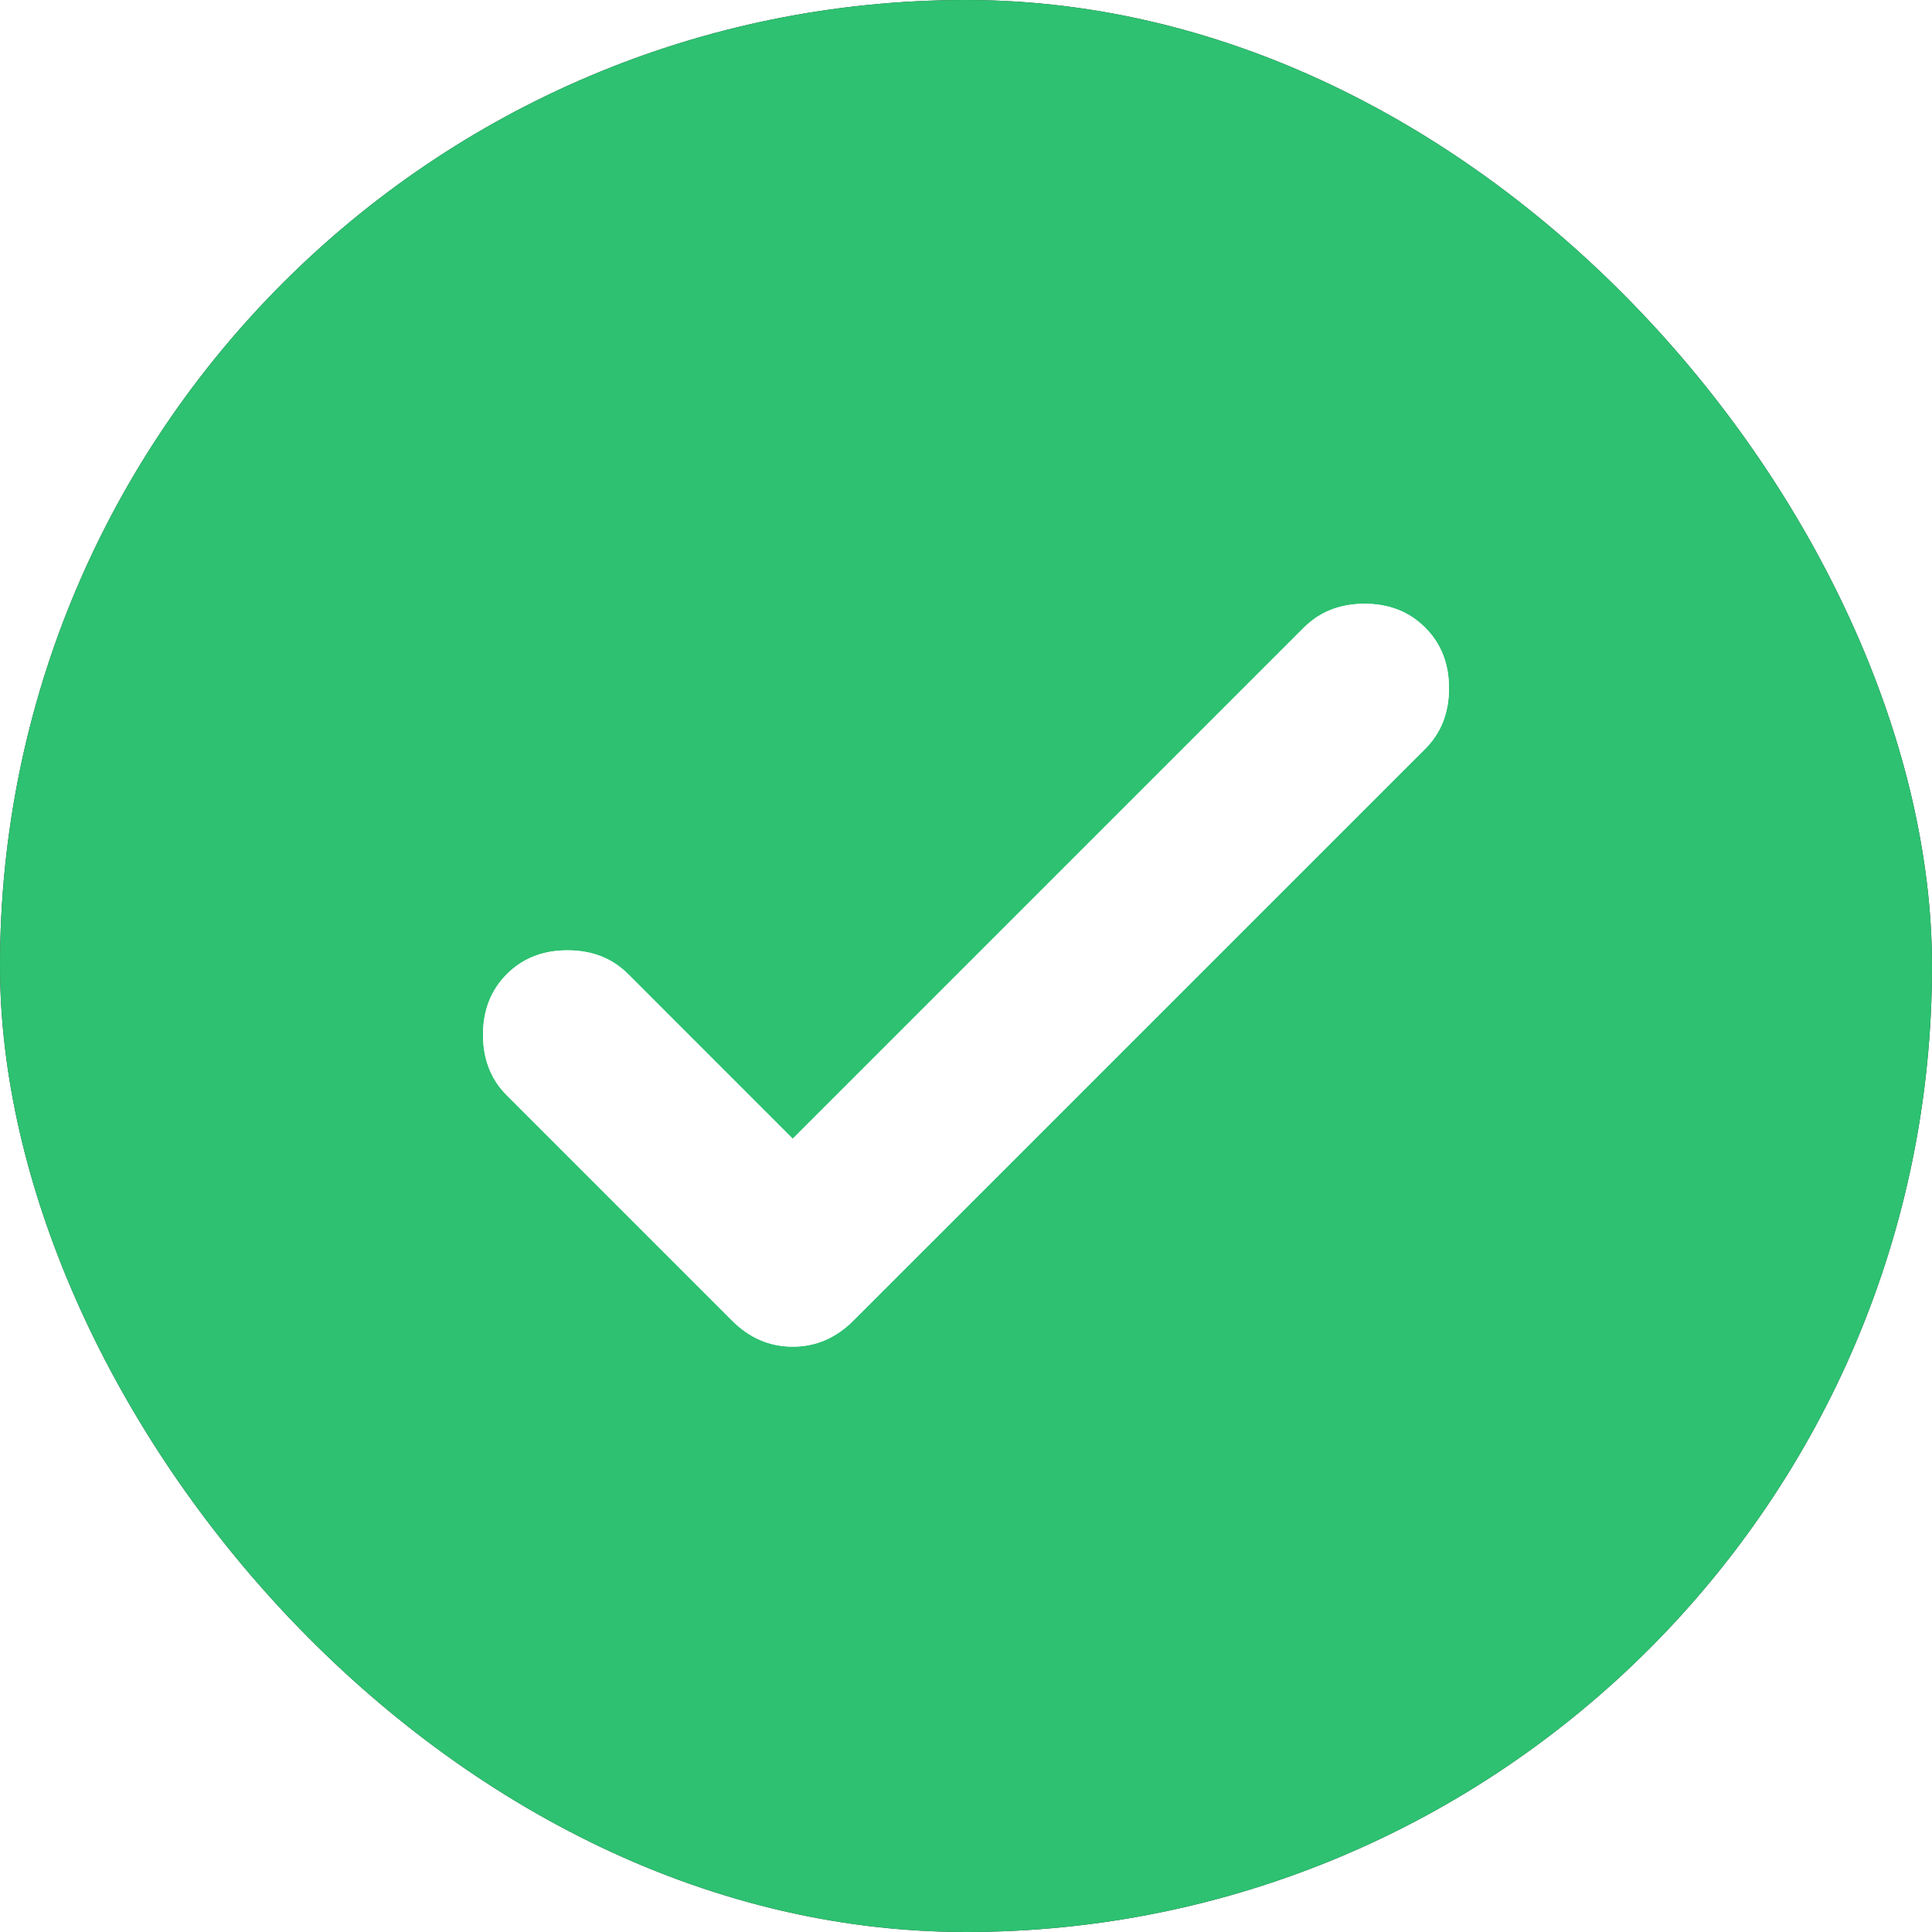 <svg viewBox="0 0 32 32" xmlns="http://www.w3.org/2000/svg" xmlns:xlink="http://www.w3.org/1999/xlink" width="32" height="32" fill="none" clip-path="url(#clipPath_0)" customFrame="url(#clipPath_0)">
	<rect x="0" y="0" width="32" height="32" fill="#333333" stroke="none"/>
	<defs>
		<clipPath id="clipPath_0">
			<rect width="32" height="32" x="0" y="0" rx="16" fill="rgb(255,255,255)" />
		</clipPath>
		<clipPath id="clipPath_1">
			<rect width="24" height="24" x="4" y="4" fill="rgb(255,255,255)" />
		</clipPath>
	</defs>
	<rect id="Check badge" width="32" height="32" x="0" y="0" rx="16" fill="rgb(44.873,192.312,112.695)" />
	<g id="material-symbols:check-small-rounded" clip-path="url(#clipPath_1)" customFrame="url(#clipPath_1)">
		<rect id="material-symbols:check-small-rounded" width="24" height="24" x="4" y="4" fill="rgb(255,255,255)" fill-opacity="0" />
		<path id="Vector" d="M13.13 18.861L21.596 10.395C21.86 10.132 22.194 10 22.601 10C23.008 10 23.342 10.132 23.605 10.395C23.869 10.658 24 10.992 24 11.399C24 11.806 23.869 12.14 23.605 12.404L14.134 21.874C13.848 22.161 13.513 22.305 13.13 22.305C12.747 22.305 12.413 22.161 12.126 21.874L8.395 18.143C8.132 17.88 8 17.546 8 17.139C8 16.732 8.132 16.398 8.395 16.134C8.658 15.871 8.993 15.74 9.399 15.74C9.806 15.74 10.14 15.871 10.404 16.134L13.13 18.861Z" fill="rgb(255,255,255)" fill-rule="nonzero" />
		<path id="Vector" d="M12.423 18.154L10.404 16.134C10.311 16.042 10.21 15.966 10.101 15.906C9.897 15.795 9.663 15.74 9.399 15.74C9.135 15.74 8.901 15.795 8.698 15.906C8.588 15.966 8.487 16.042 8.395 16.134C8.132 16.398 8 16.732 8 17.139C8 17.403 8.056 17.637 8.167 17.841C8.226 17.95 8.302 18.051 8.395 18.143L12.126 21.874C12.413 22.161 12.747 22.305 13.13 22.305C13.283 22.305 13.428 22.282 13.566 22.236C13.773 22.167 13.962 22.047 14.134 21.874L23.605 12.404C23.869 12.14 24 11.806 24 11.399C24 10.992 23.869 10.658 23.605 10.395C23.342 10.132 23.008 10 22.601 10C22.337 10 22.103 10.056 21.899 10.167C21.79 10.226 21.689 10.303 21.596 10.395L13.837 18.154L13.13 18.861L12.423 18.154ZM13.13 20.275L22.303 11.102C22.337 11.069 22.372 11.044 22.41 11.029C22.46 11.01 22.524 11 22.601 11C22.678 11 22.741 11.01 22.791 11.029C22.829 11.044 22.865 11.069 22.898 11.102C22.931 11.135 22.956 11.171 22.971 11.209C22.99 11.259 23 11.322 23 11.399C23 11.476 22.99 11.54 22.971 11.589C22.956 11.628 22.931 11.663 22.898 11.697L13.427 21.167C13.375 21.22 13.324 21.257 13.274 21.278C13.233 21.296 13.184 21.305 13.13 21.305C13.076 21.305 13.027 21.296 12.986 21.278C12.936 21.257 12.885 21.22 12.833 21.167L9.102 17.436C9.068 17.403 9.044 17.367 9.029 17.329C9.01 17.279 9 17.216 9 17.139C9 17.062 9.01 16.998 9.029 16.949C9.044 16.911 9.068 16.875 9.102 16.842C9.135 16.808 9.171 16.784 9.209 16.769C9.259 16.75 9.322 16.74 9.399 16.74C9.476 16.74 9.54 16.75 9.59 16.769C9.628 16.784 9.663 16.808 9.696 16.842L13.13 20.275Z" fill="rgb(255,255,255)" fill-rule="evenodd" />
	</g>
</svg>
